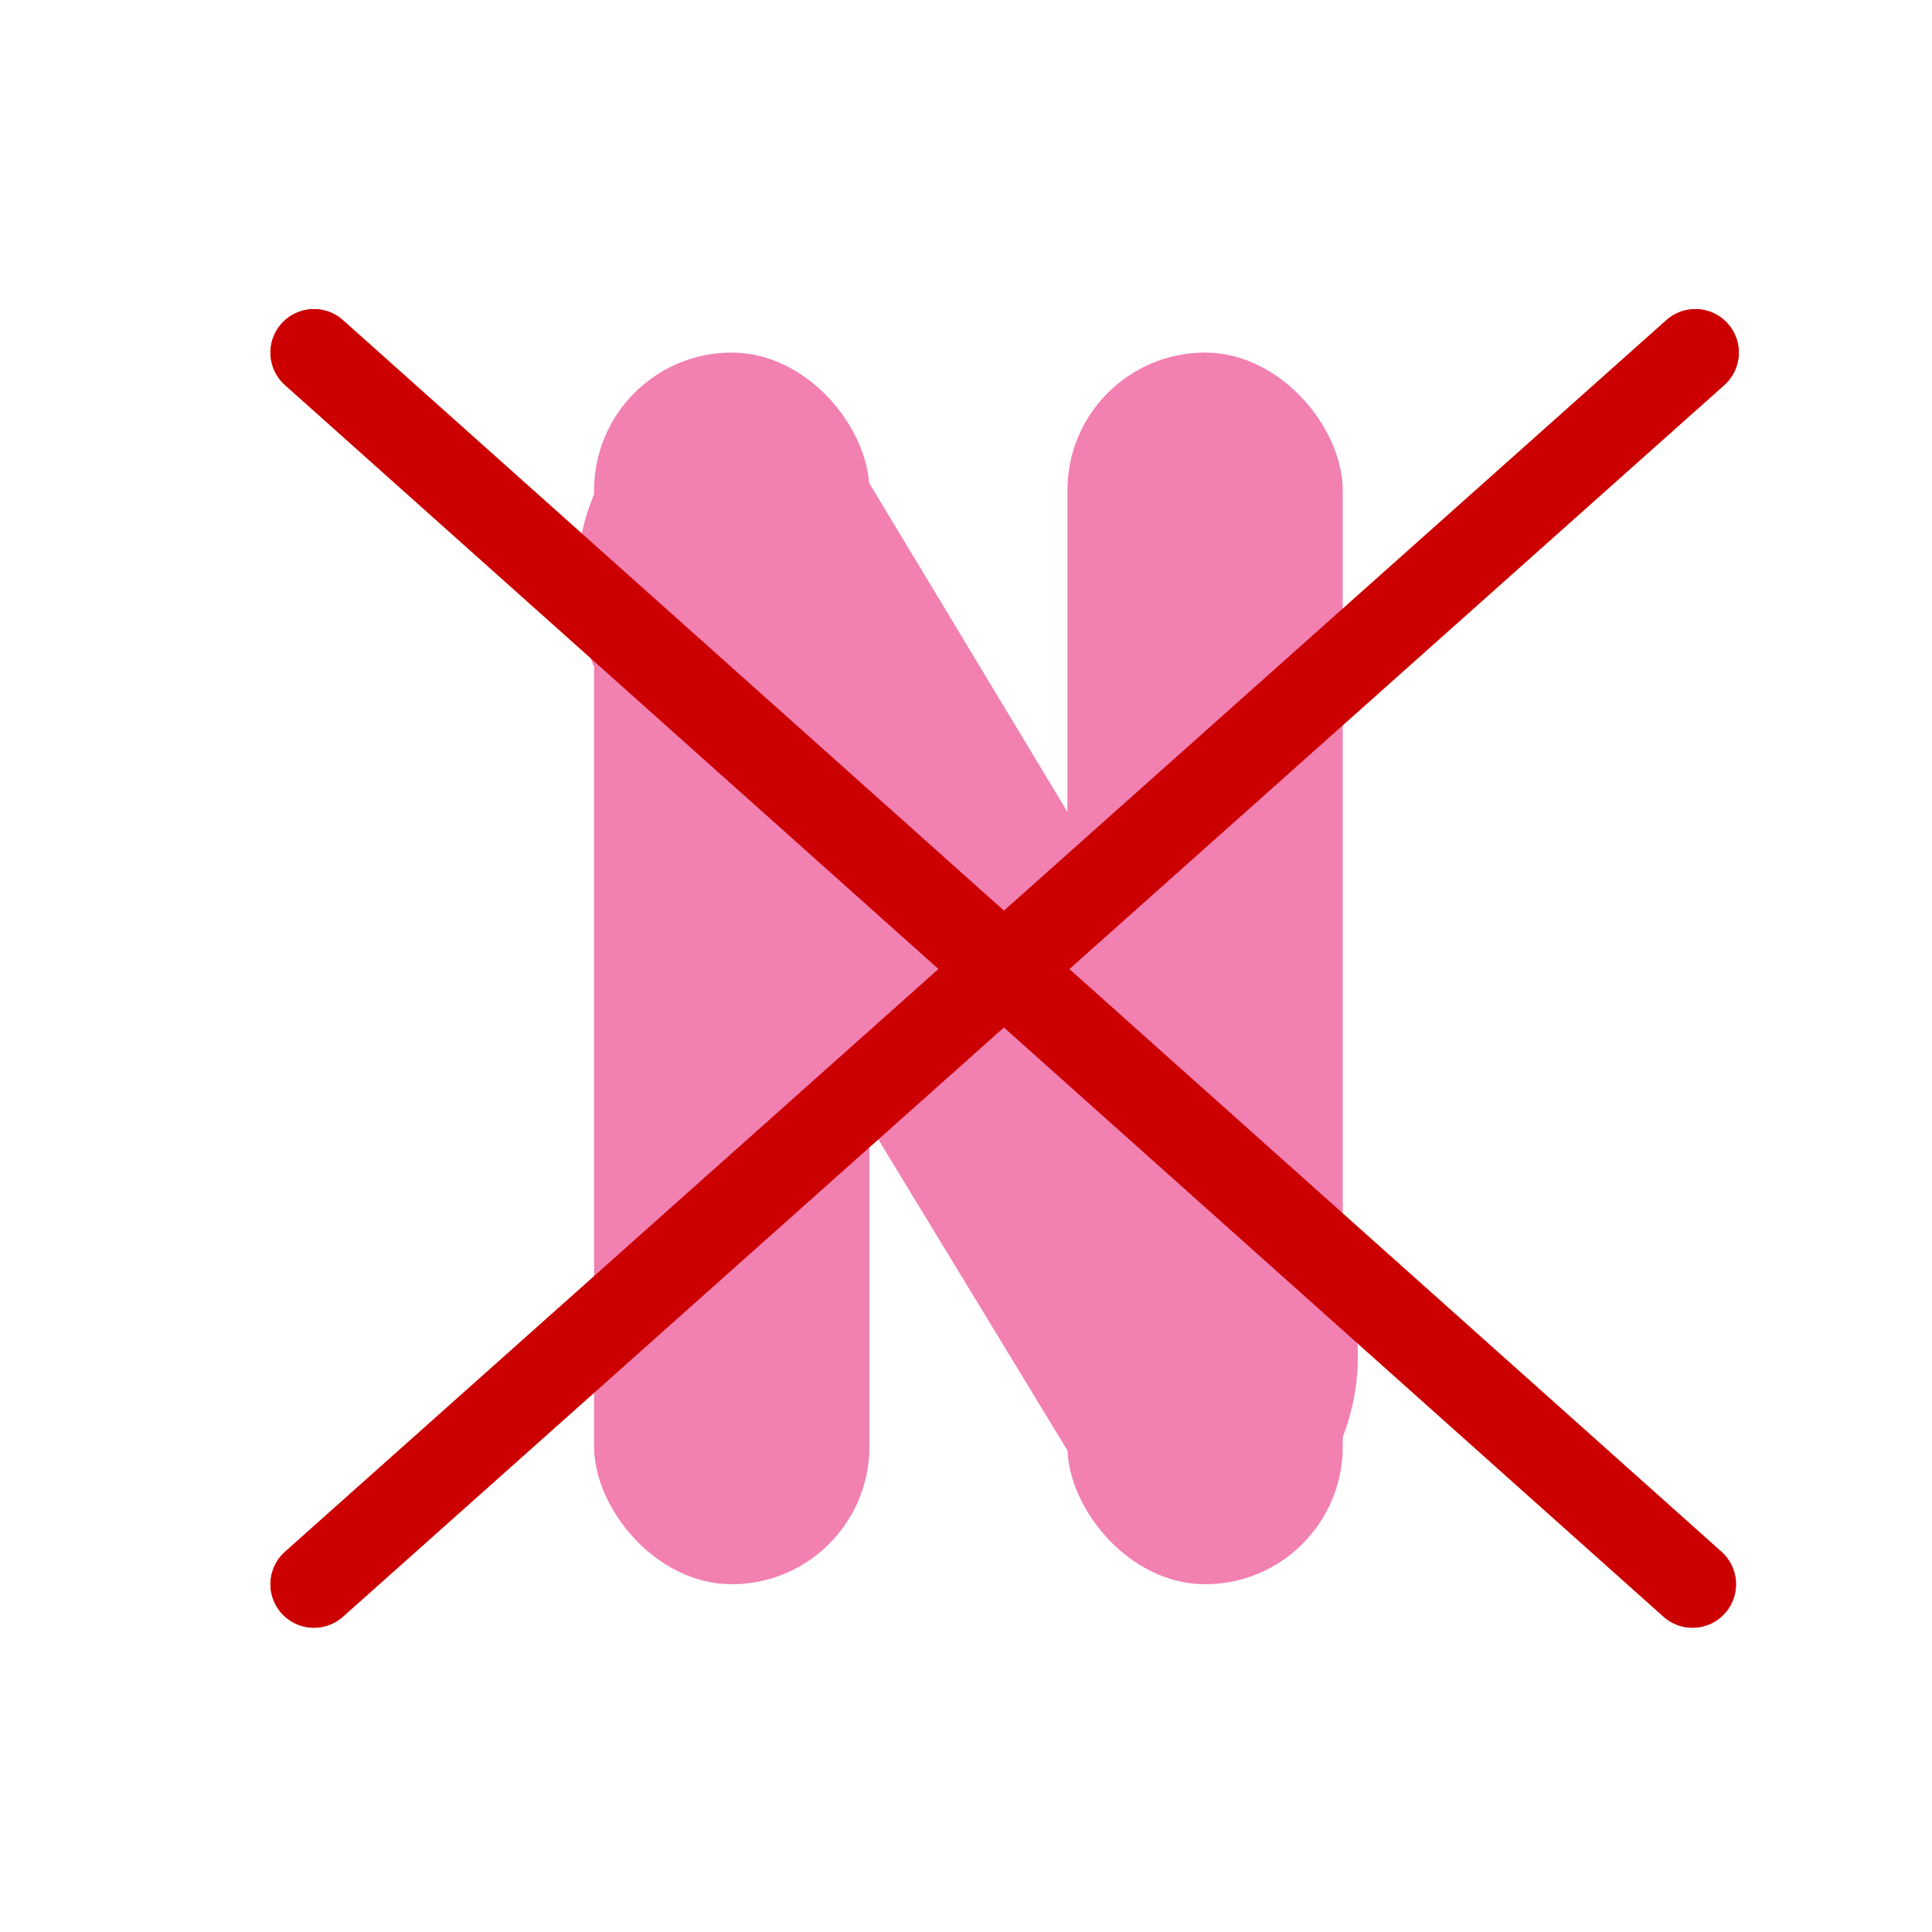 <?xml version="1.0" encoding="UTF-8"?>
<svg width="400px" height="400px" viewBox="0 0 400 400" version="1.1" xmlns="http://www.w3.org/2000/svg" xmlns:xlink="http://www.w3.org/1999/xlink">
    <!-- Generator: Sketch 52.6 (67491) - http://www.bohemiancoding.com/sketch -->
    <title>Horizontal Distortion</title>
    <desc>Created with Sketch.</desc>
    <g id="Horizontal-Distortion" stroke="none" stroke-width="1" fill="none" fill-rule="evenodd">
        <g id="Group" transform="translate(65, 65)" fill="#F280B1">
            <rect id="Rectangle" x="156" y="8" width="57" height="255" rx="28.5"></rect>
            <rect id="Rectangle" x="58" y="8" width="57" height="255" rx="28.5"></rect>
            <path d="M156.747,9.021 L167.169,6.473 C179.82,3.381 192.583,11.129 195.676,23.781 C196.581,27.484 196.575,31.352 195.658,35.052 L147.974,227.493 C143.916,243.872 131.303,256.767 115.017,261.186 L103.818,264.225 C91.563,267.551 78.933,260.312 75.608,248.058 C74.59,244.309 74.539,240.364 75.459,236.591 L122.613,43.177 C126.724,26.313 139.886,13.143 156.747,9.021 Z" id="Rectangle" style="mix-blend-mode: multiply;" transform="translate(135.578, 135.413) rotate(-45) translate(-135.578, -135.413) "></path>
        </g>
        <g id="X" transform="translate(64, 72)" stroke="#CC0000" stroke-linecap="round" stroke-width="18">
            <path d="M1,1 L286.415,256" id="Line"></path>
            <path d="M16.5,-14.5 L271.5,271.5" id="Line" transform="translate(144, 128.5) rotate(-90) translate(-144, -128.5) "></path>
        </g>
        <g id="X" transform="translate(64, 72)" stroke="#CC0000" stroke-linecap="round" stroke-width="18">
            <path d="M1,1 L286.415,256" id="Line"></path>
            <path d="M16.5,-14.5 L271.5,271.5" id="Line" transform="translate(144, 128.5) rotate(-90) translate(-144, -128.5) "></path>
        </g>
    </g>
</svg>
